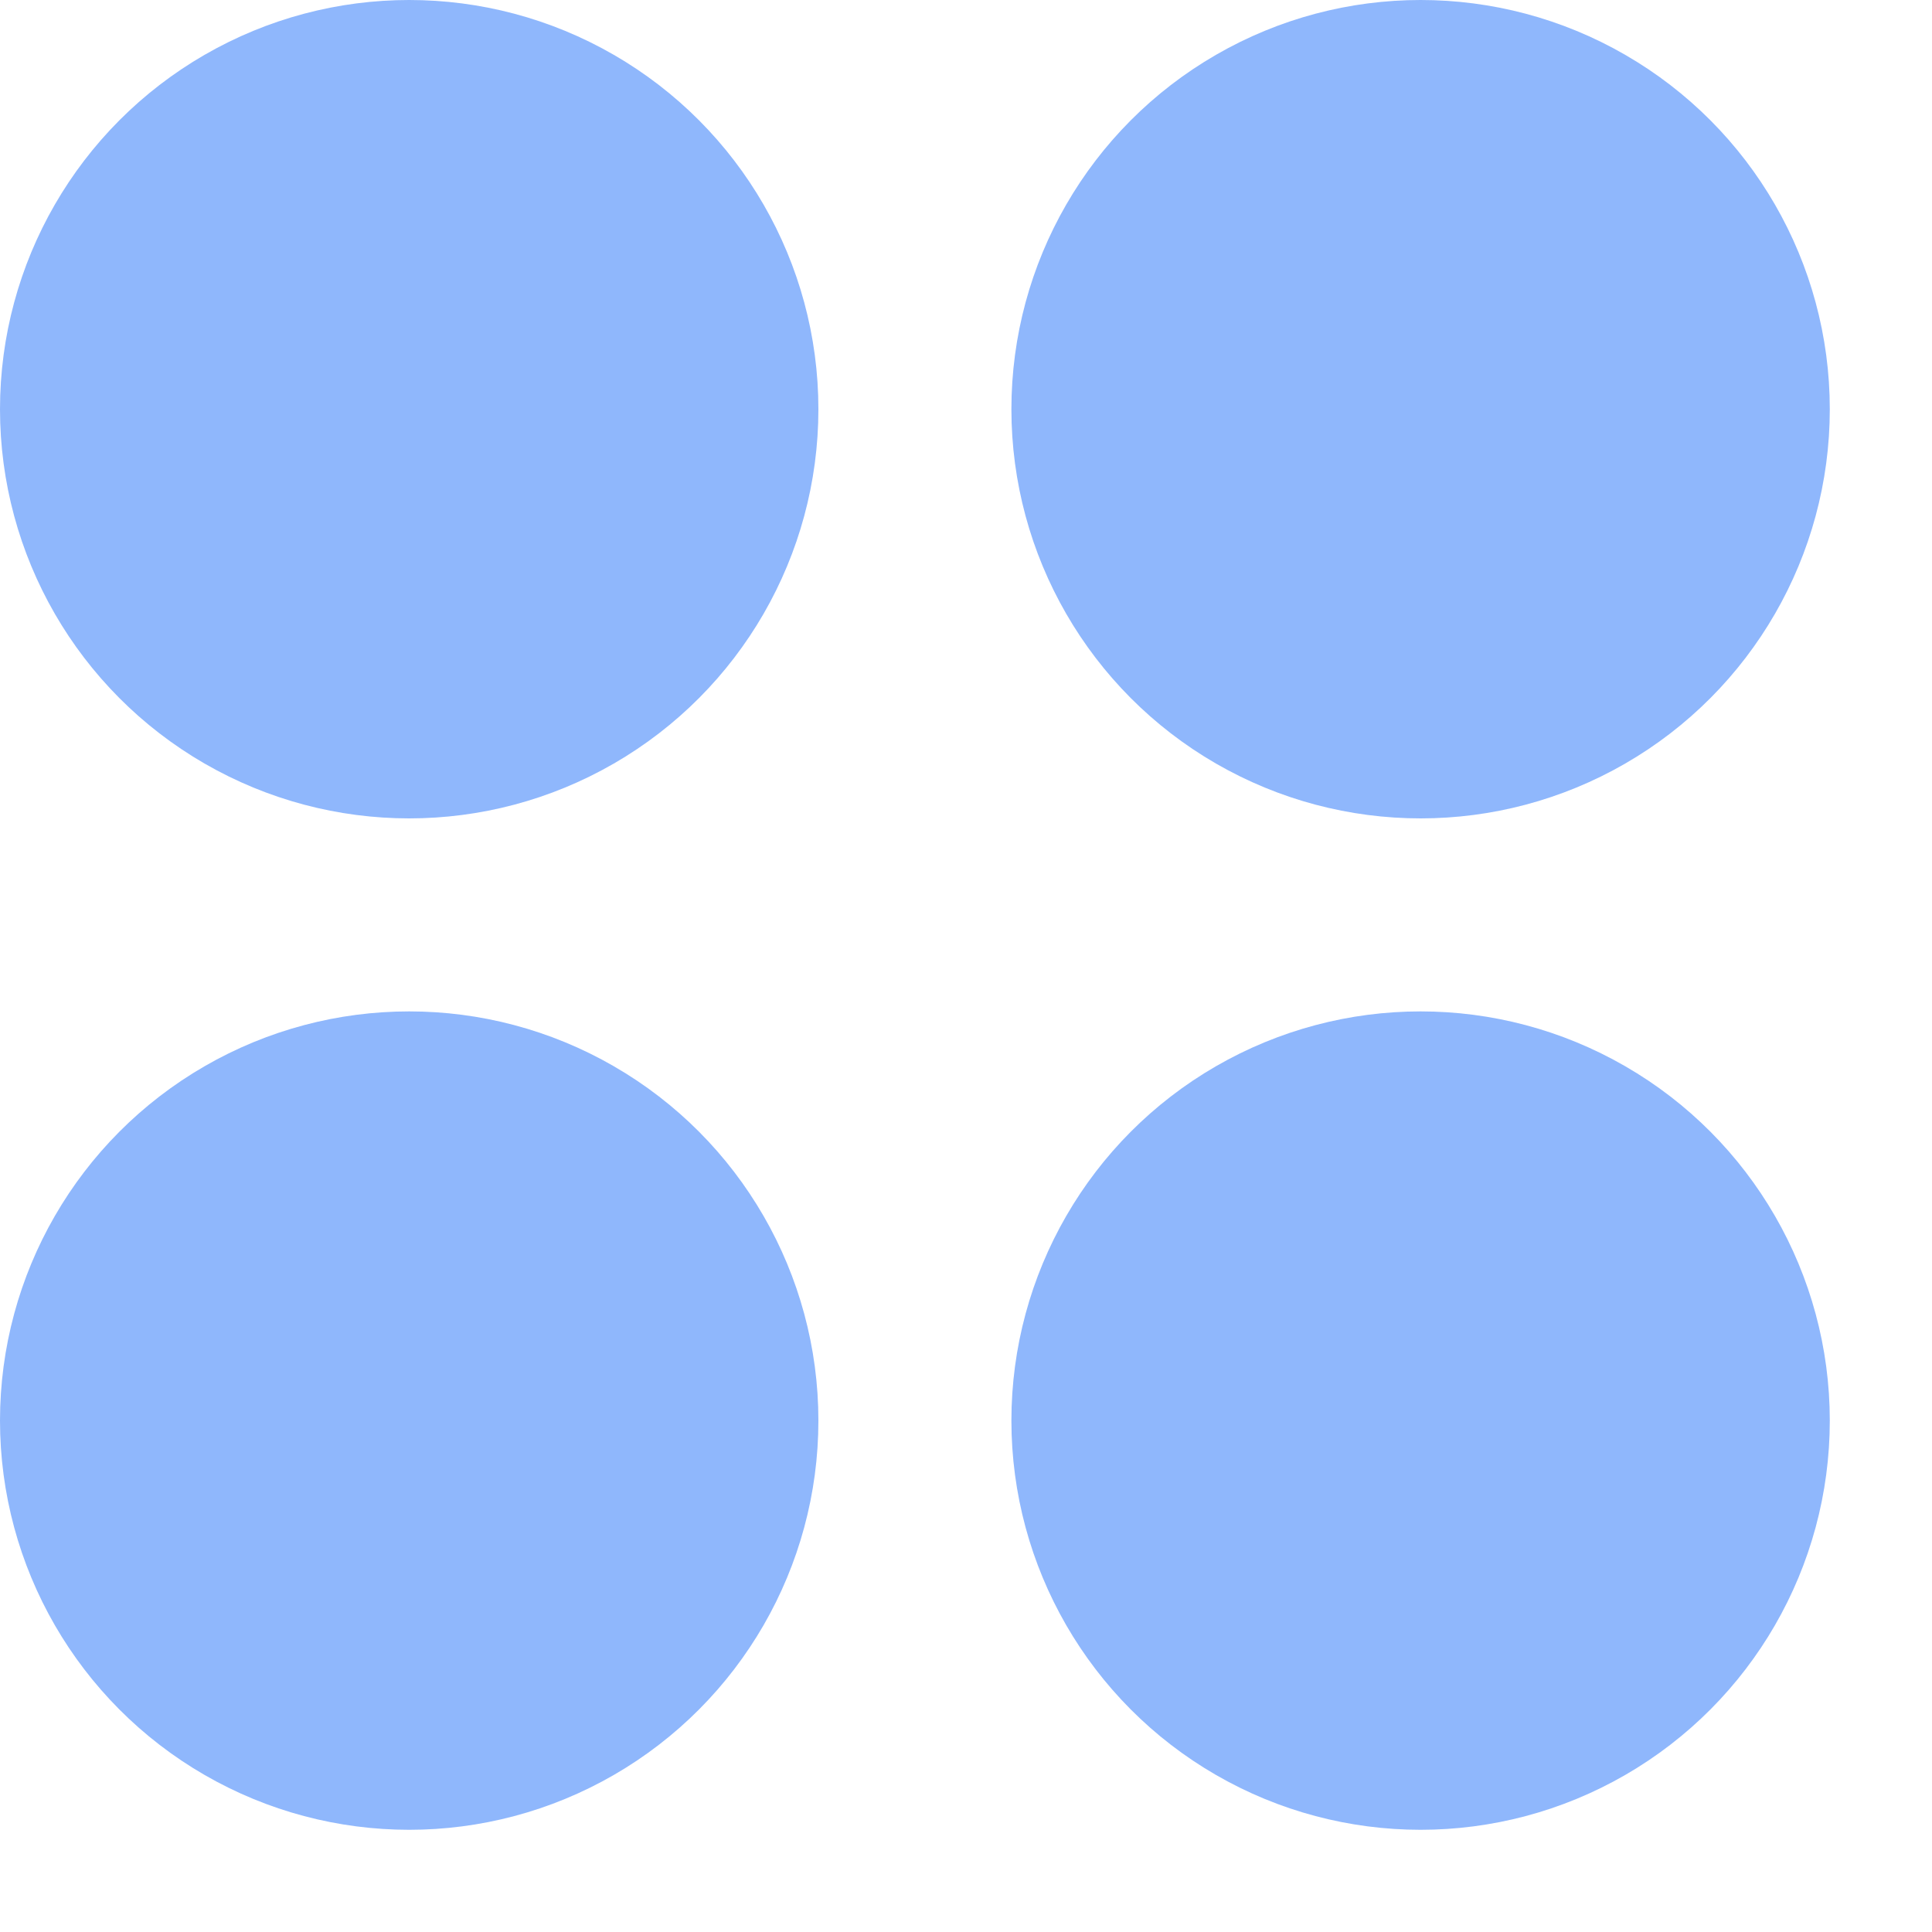 <svg width="10" height="10" viewBox="0 0 10 10" fill="none" xmlns="http://www.w3.org/2000/svg">
<circle cx="2.118" cy="2.118" r="2.118" fill="#8FB7FC"/>
<circle cx="2.118" cy="7.353" r="2.118" fill="#8FB7FC"/>
<circle cx="7.353" cy="2.118" r="2.118" fill="#8FB7FC"/>
<circle cx="7.353" cy="7.353" r="2.118" fill="#8FB7FC"/>
</svg>
